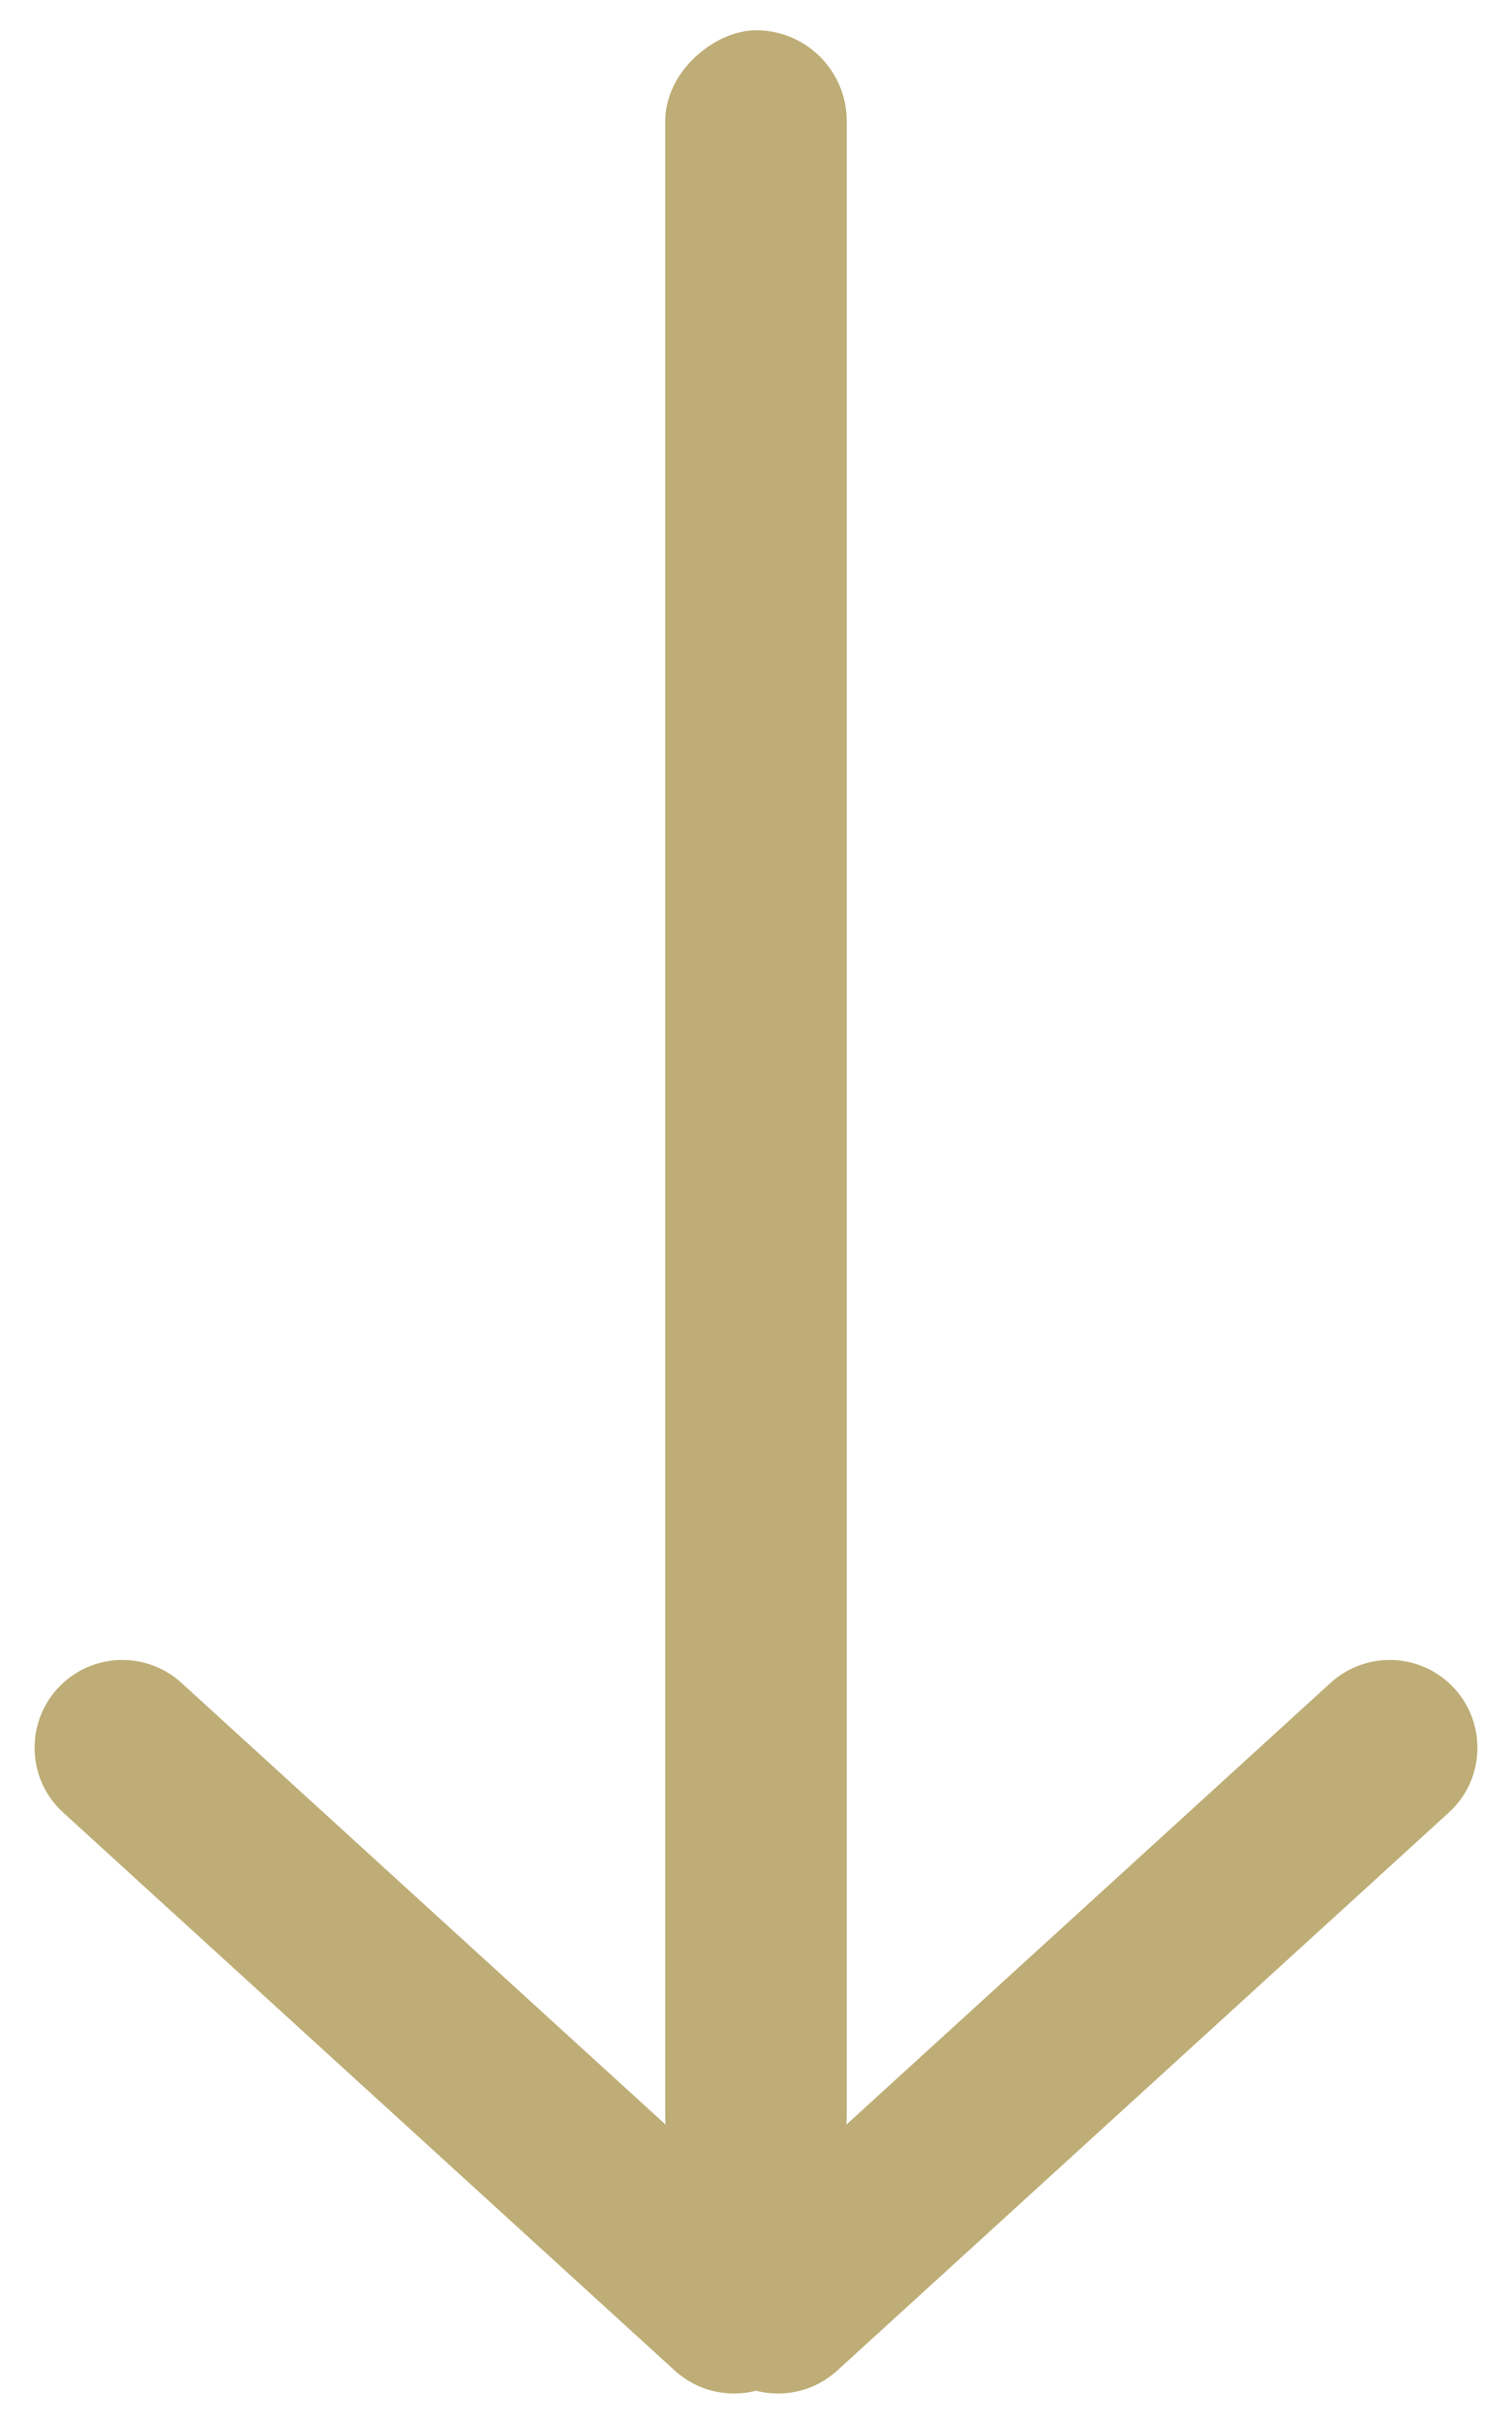<svg width="25" height="40" viewBox="0 0 25 40" fill="none" xmlns="http://www.w3.org/2000/svg">
<path fill-rule="evenodd" clip-rule="evenodd" d="M12.5 39.516C12.961 39.635 13.468 39.524 13.842 39.184L23.955 29.96C24.586 29.385 24.586 28.392 23.955 27.816C23.401 27.311 22.554 27.311 22 27.816L12.5 36.481L3 27.816C2.446 27.311 1.599 27.311 1.045 27.816C0.414 28.392 0.414 29.385 1.045 29.96L11.158 39.184C11.532 39.524 12.039 39.635 12.5 39.516Z" fill="#BEAD76"/>
<rect x="14" y="0.5" width="36" height="3" rx="1.5" transform="rotate(90 14 0.5)" fill="#BEAD76"/>
</svg>
